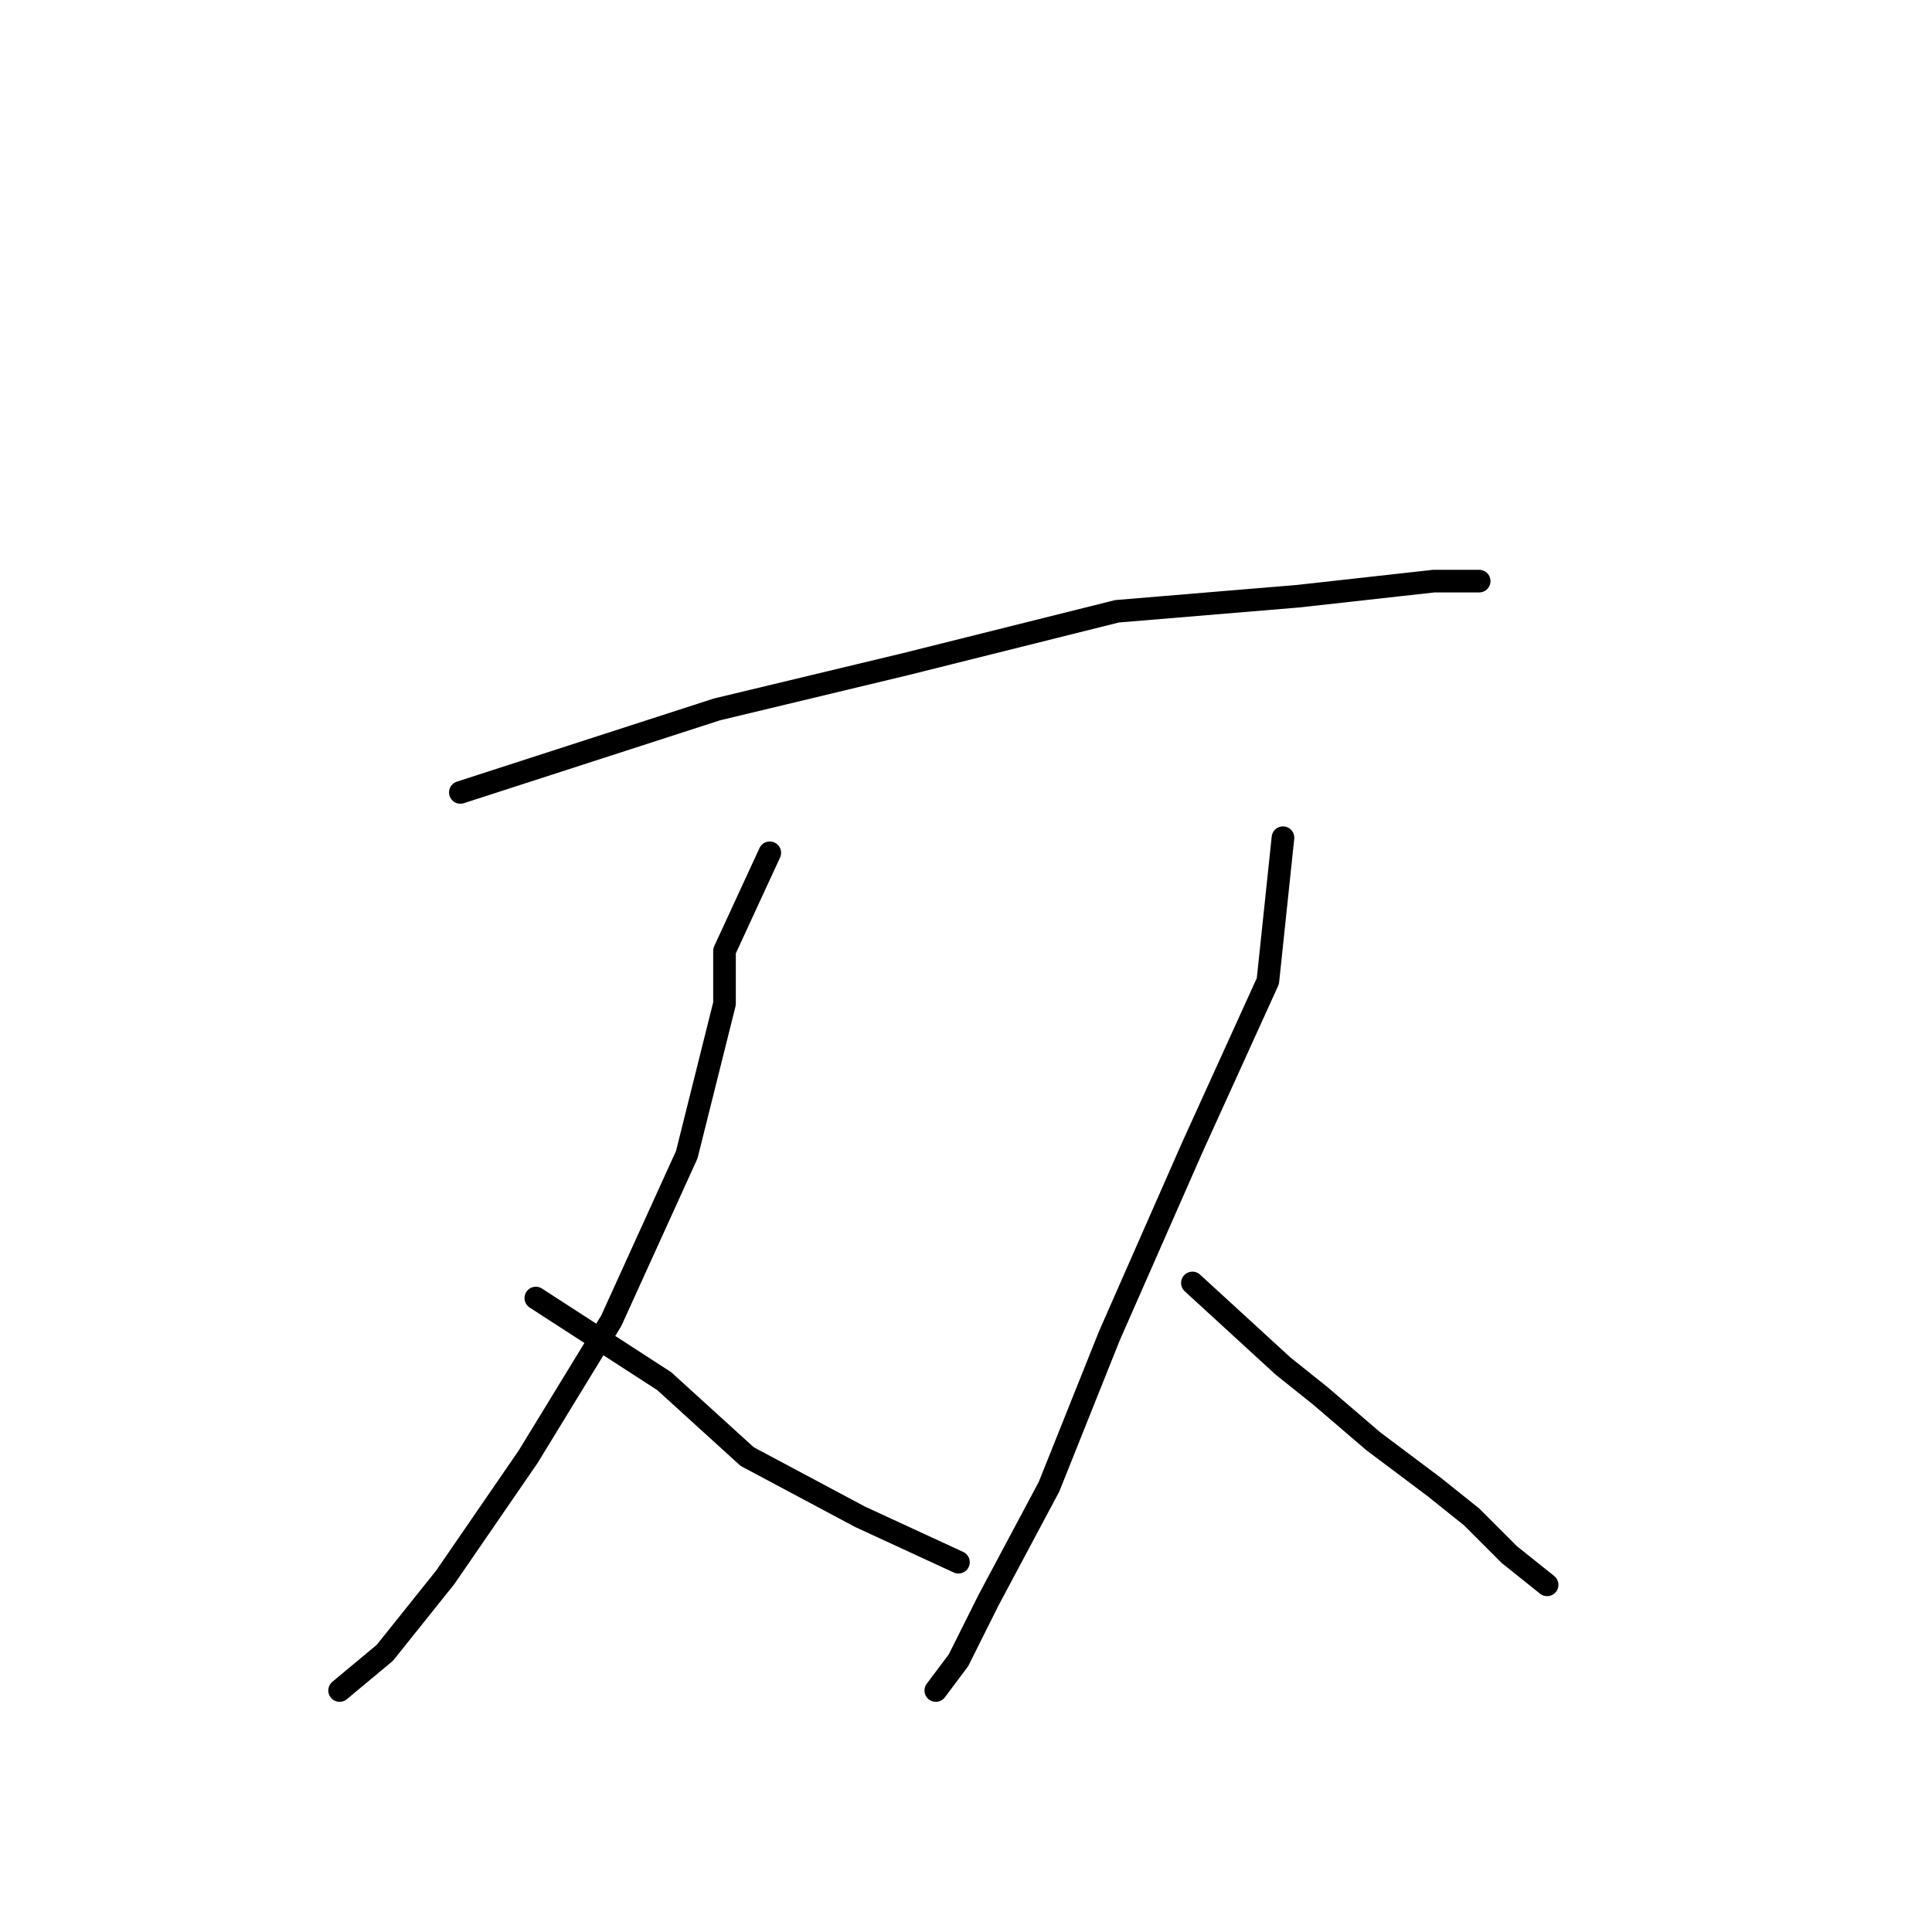 <?xml version="1.0" standalone="no"?>
    <svg width="256" height="256" xmlns="http://www.w3.org/2000/svg" version="1.1">
    <polyline stroke="black" stroke-width="3" stroke-linecap="round" fill="transparent" stroke-linejoin="round" points="61 105 95 94 120 88 148 81 172 79 190 77 196 77 196 77 " />
        <polyline stroke="black" stroke-width="3" stroke-linecap="round" fill="transparent" stroke-linejoin="round" points="102 113 96 126 96 133 91 153 81 175 70 193 59 209 51 219 45 224 45 224 " />
        <polyline stroke="black" stroke-width="3" stroke-linecap="round" fill="transparent" stroke-linejoin="round" points="71 172 88 183 99 193 114 201 127 207 127 207 " />
        <polyline stroke="black" stroke-width="3" stroke-linecap="round" fill="transparent" stroke-linejoin="round" points="170 111 168 130 158 152 147 177 139 197 131 212 127 220 124 224 124 224 " />
        <polyline stroke="black" stroke-width="3" stroke-linecap="round" fill="transparent" stroke-linejoin="round" points="158 170 170 181 175 185 182 191 190 197 195 201 200 206 205 210 205 210 " />
        </svg>
